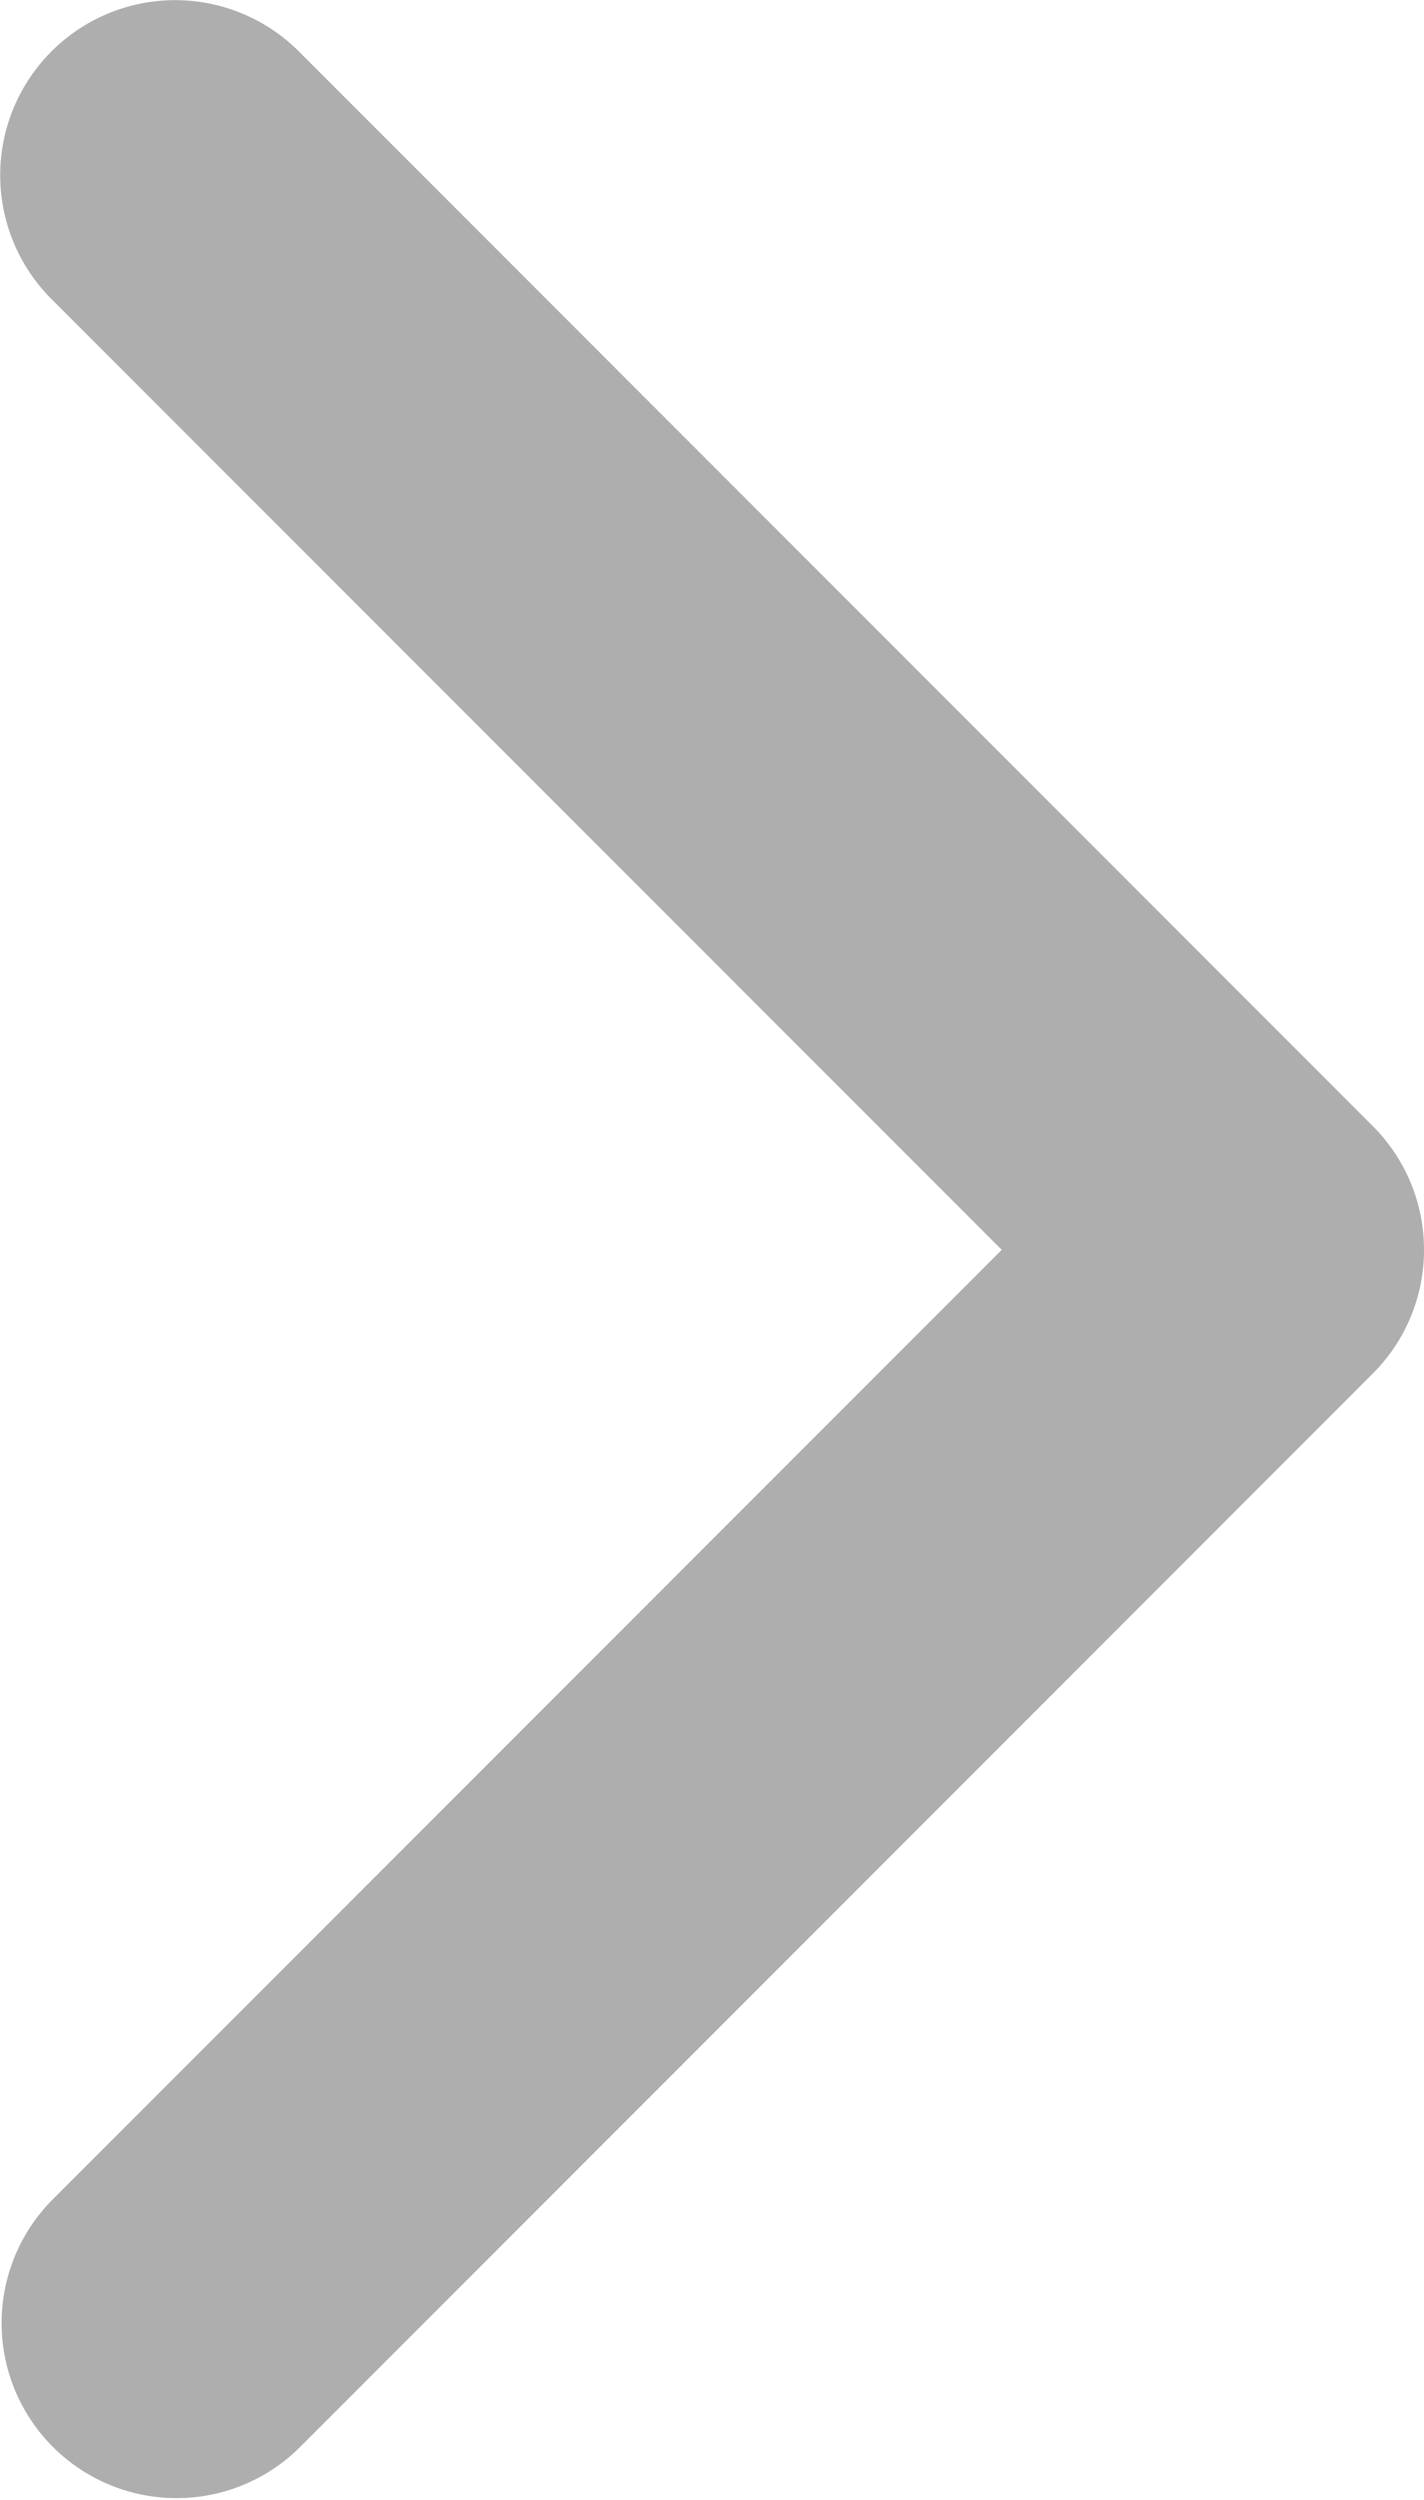<svg xmlns="http://www.w3.org/2000/svg" width="16.531" height="29.001" viewBox="0 0 16.531 29.001">
  <path id="Path_15626" data-name="Path 15626" d="M14.5,97.141a2.025,2.025,0,0,1,1.436.595l12.47,12.47a2.031,2.031,0,0,1-2.872,2.872L14.5,102.043,3.468,113.077A2.031,2.031,0,0,1,.6,110.2l12.47-12.47A2.025,2.025,0,0,1,14.5,97.141Z" transform="translate(113.672 -0.001) rotate(90)" fill="#aeaeae"/>
</svg>
